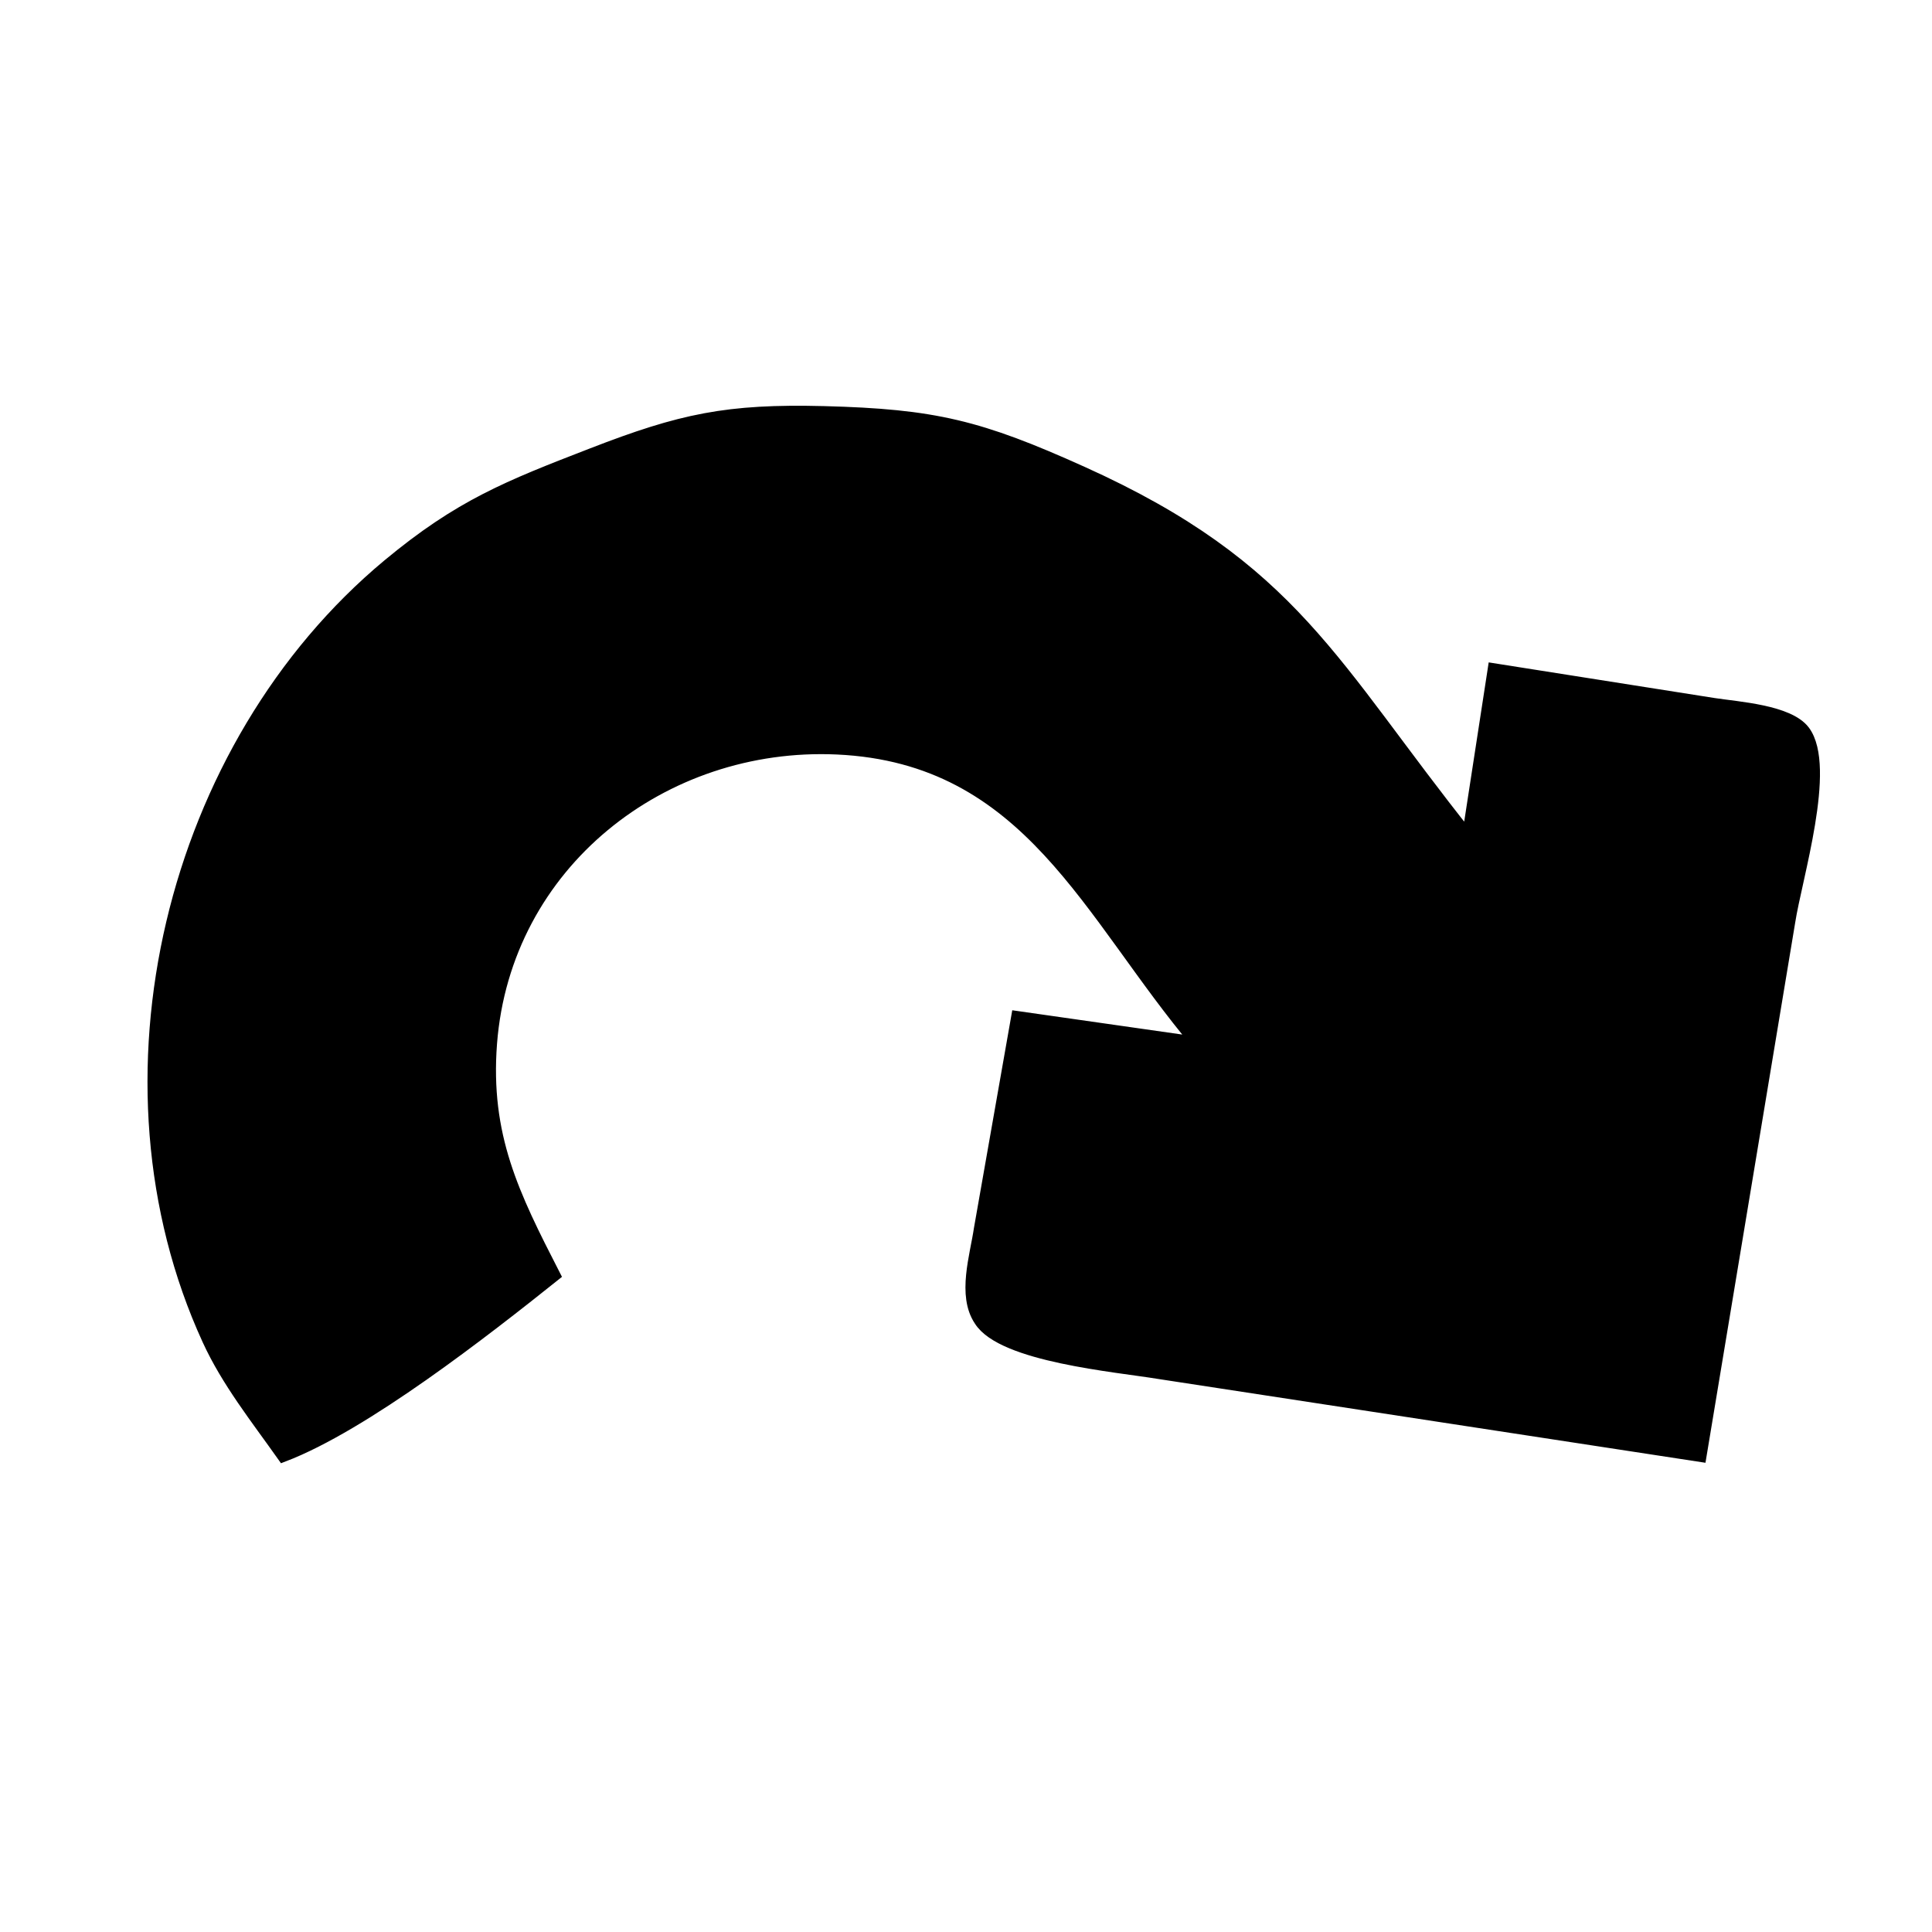<?xml version="1.0" encoding="UTF-8" standalone="no"?>
<!DOCTYPE svg PUBLIC "-//W3C//DTD SVG 20010904//EN"
              "http://www.w3.org/TR/2001/REC-SVG-20010904/DTD/svg10.dtd">

<svg xmlns="http://www.w3.org/2000/svg"
     width="52.91mm" height="52.91mm"
     viewBox="0 0 150 150">
  <path id="Selection"
        fill="black" stroke="black" stroke-width="1"
        d="M 22.00,113.00
           C 19.95,110.10 17.67,107.24 16.19,104.00
             6.97,83.89 13.31,57.92 30.17,43.89
             35.73,39.27 39.45,37.81 45.99,35.28
             52.90,32.60 56.47,31.84 63.96,32.03
             72.55,32.25 76.06,33.12 84.00,36.70
             100.44,44.11 103.39,51.71 114.00,65.00
             114.00,65.00 116.00,52.00 116.00,52.00
             116.00,52.00 133.05,54.69 133.05,54.69
             134.93,54.98 138.86,55.22 140.04,56.79
             142.10,59.55 139.39,68.22 138.88,71.58
             138.88,71.58 132.00,113.00 132.00,113.00
             132.00,113.00 90.01,106.57 90.01,106.57
             86.68,106.02 77.85,105.26 76.11,102.49
             74.81,100.56 75.80,97.53 76.11,95.42
             76.11,95.42 79.00,79.00 79.00,79.00
             79.00,79.00 93.00,81.00 93.00,81.00
             84.57,71.04 79.95,58.77 65.00,58.08
             51.43,57.46 39.17,67.04 38.09,81.00
             37.54,88.21 39.82,92.80 43.00,99.00
             37.59,103.32 28.26,110.61 22.00,113.00 Z
           M -47.50,-33.00" />
</svg>

